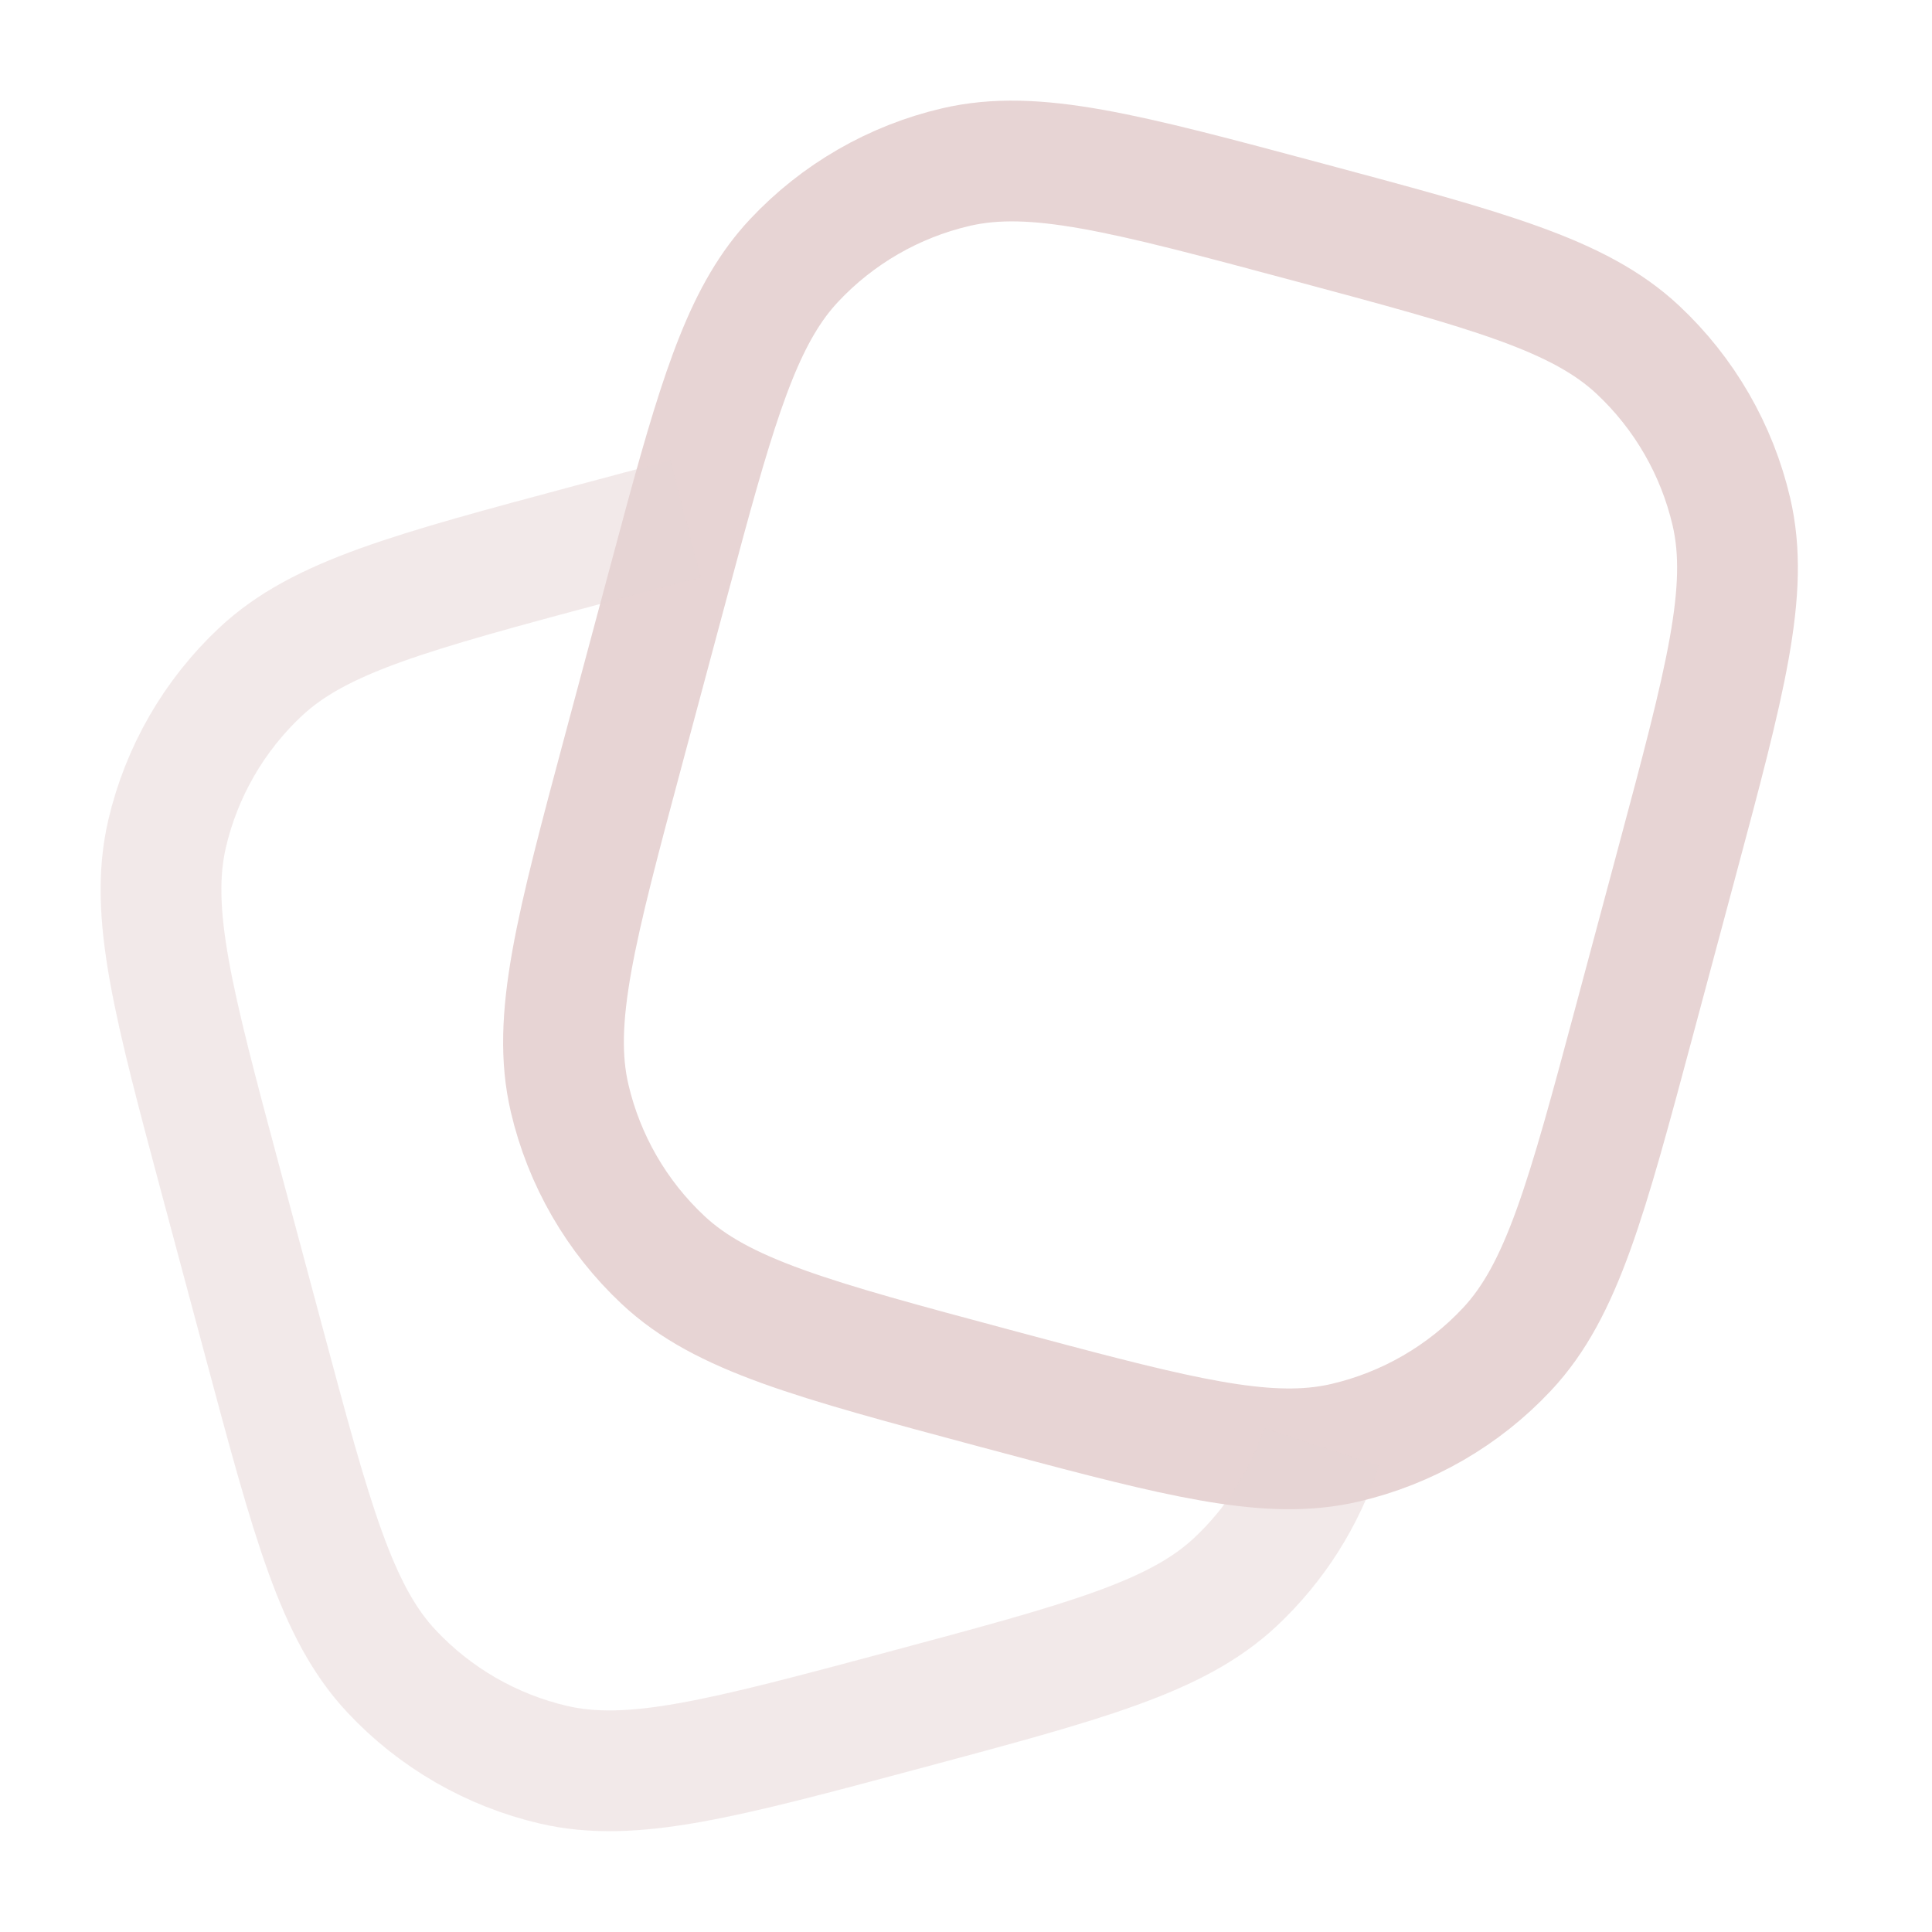 <svg width="200" height="200" viewBox="0 0 200 200" fill="none" xmlns="http://www.w3.org/2000/svg">
<path d="M169.263 105.394L173.577 89.295C178.612 70.503 181.13 61.107 179.234 52.976C177.737 46.555 174.37 40.723 169.558 36.216C163.464 30.508 154.067 27.991 135.276 22.955C116.483 17.92 107.087 15.402 98.956 17.298C92.535 18.795 86.702 22.162 82.196 26.974C77.309 32.192 74.761 39.83 70.968 53.714C70.332 56.045 69.659 58.553 68.936 61.255L64.621 77.356C59.586 96.148 57.068 105.544 58.964 113.675C60.461 120.096 63.829 125.929 68.641 130.435C74.734 136.143 84.131 138.66 102.923 143.696C119.862 148.234 129.166 150.728 136.792 149.787C137.627 149.684 138.441 149.54 139.243 149.353C145.663 147.856 151.496 144.489 156.002 139.677C161.71 133.583 164.228 124.187 169.263 105.394Z" stroke="#E7D4D4" stroke-width="12.5"/>
<path opacity="0.5" d="M136.792 149.784C135.054 155.105 131.999 159.918 127.892 163.766C121.798 169.473 112.401 171.991 93.609 177.027C74.817 182.062 65.42 184.579 57.289 182.683C50.868 181.187 45.036 177.819 40.529 173.008C34.822 166.913 32.304 157.518 27.269 138.725L22.955 122.626C17.919 103.833 15.402 94.438 17.298 86.306C18.795 79.886 22.162 74.053 26.974 69.546C33.068 63.839 42.464 61.321 61.257 56.286C64.812 55.333 68.031 54.471 70.969 53.711" stroke="#E7D4D4" stroke-width="12.5"/>
</svg>
